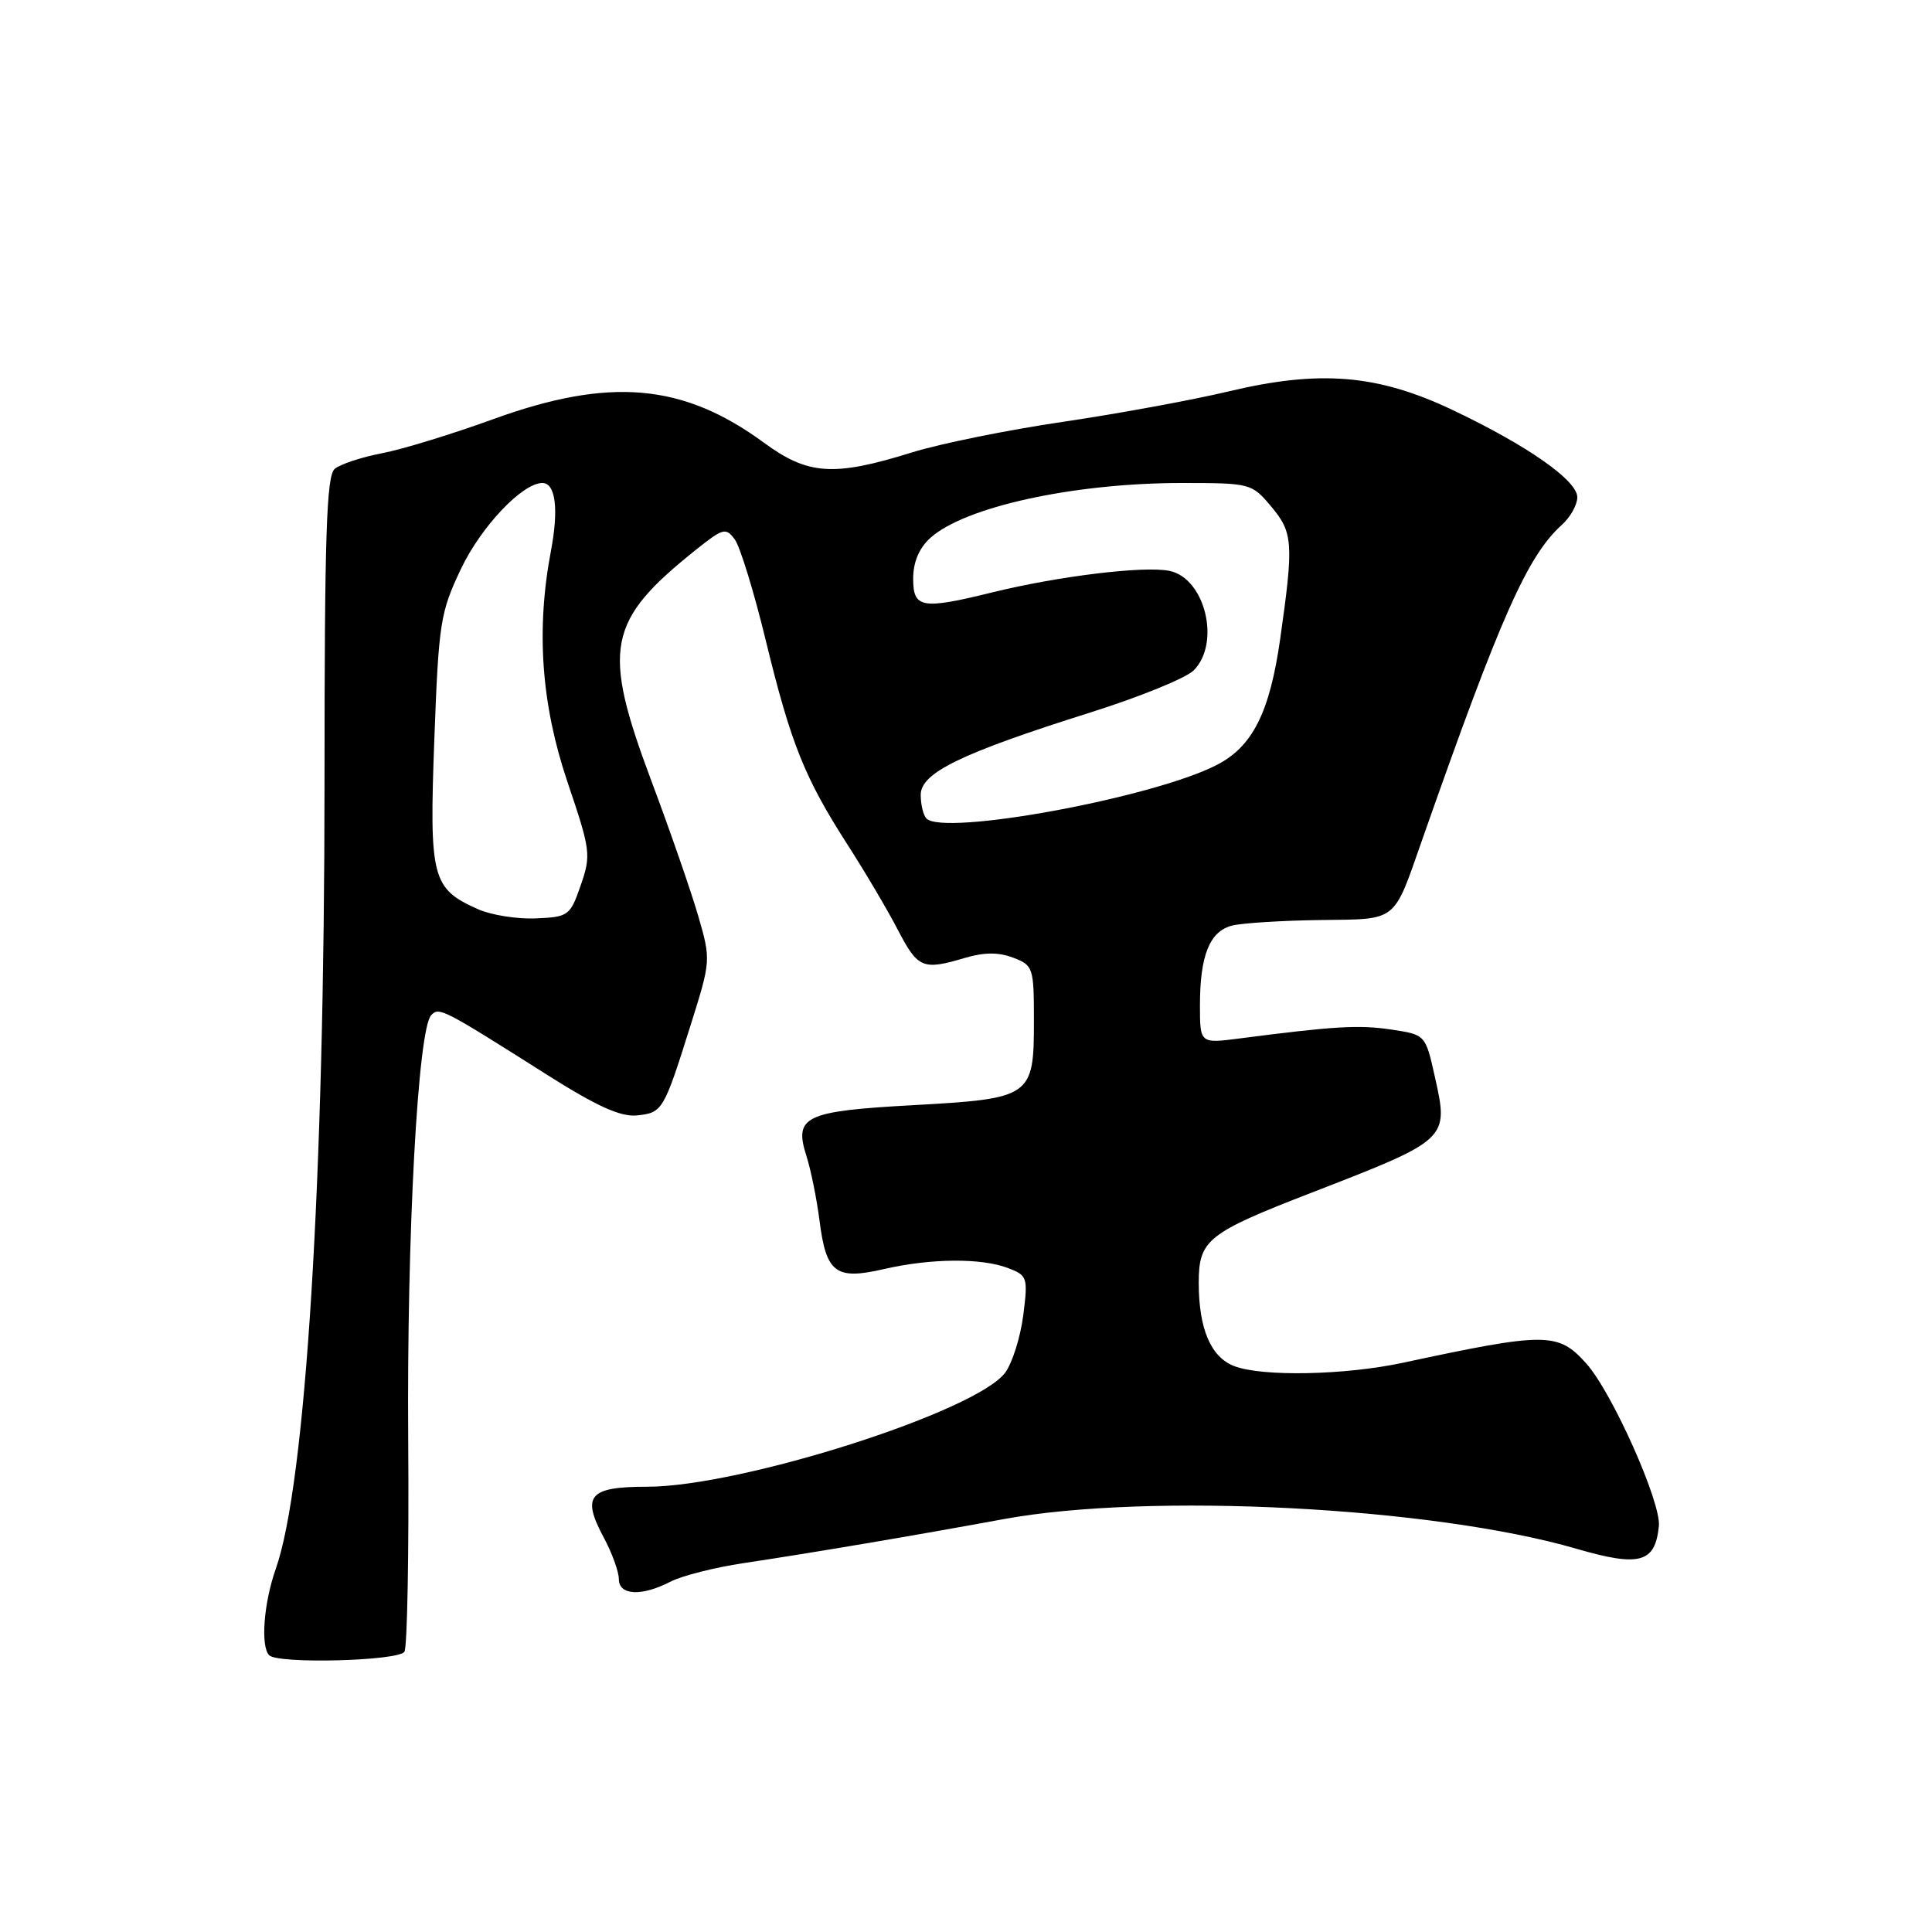 <?xml version="1.0" encoding="UTF-8" standalone="no"?>
<!DOCTYPE svg PUBLIC "-//W3C//DTD SVG 1.1//EN" "http://www.w3.org/Graphics/SVG/1.1/DTD/svg11.dtd" >
<svg xmlns="http://www.w3.org/2000/svg" xmlns:xlink="http://www.w3.org/1999/xlink" version="1.1" viewBox="0 0 256 256">
 <g >
 <path fill="currentColor"
d=" M 53.59 218.86 C 53.97 218.23 54.20 205.61 54.09 190.81 C 53.89 163.74 55.37 136.35 57.14 134.51 C 58.19 133.41 58.63 133.64 72.48 142.41 C 79.08 146.59 82.23 148.01 84.38 147.80 C 87.79 147.45 87.94 147.19 91.50 135.87 C 94.20 127.29 94.21 127.22 92.52 121.37 C 91.58 118.14 88.80 110.10 86.32 103.50 C 79.71 85.84 80.40 82.28 92.30 72.78 C 95.83 69.97 96.19 69.88 97.37 71.49 C 98.07 72.45 99.92 78.47 101.47 84.87 C 104.80 98.55 106.61 103.06 112.30 111.92 C 114.63 115.54 117.64 120.64 118.99 123.25 C 121.63 128.32 122.28 128.59 127.88 126.92 C 130.43 126.17 132.31 126.16 134.25 126.90 C 136.91 127.91 137.00 128.20 137.00 135.32 C 137.00 145.35 136.67 145.57 121.00 146.44 C 106.63 147.23 105.18 147.92 106.85 153.15 C 107.44 154.99 108.22 158.85 108.59 161.73 C 109.47 168.69 110.73 169.64 117.12 168.16 C 123.34 166.73 130.00 166.67 133.56 168.02 C 136.14 169.00 136.22 169.26 135.59 174.27 C 135.22 177.15 134.15 180.56 133.21 181.86 C 129.45 187.03 98.18 197.00 85.74 197.00 C 78.03 197.00 77.02 198.19 80.02 203.77 C 81.11 205.81 82.00 208.26 82.00 209.24 C 82.00 211.40 85.02 211.56 88.84 209.58 C 90.35 208.80 94.72 207.69 98.54 207.12 C 107.68 205.75 121.21 203.46 133.00 201.29 C 152.33 197.74 189.83 199.68 208.86 205.21 C 217.27 207.66 219.32 207.10 219.81 202.21 C 220.12 199.07 213.60 184.46 210.18 180.66 C 206.45 176.50 204.87 176.50 185.86 180.58 C 178.17 182.22 167.29 182.44 163.55 181.02 C 160.45 179.84 158.85 176.10 158.84 170.03 C 158.83 164.30 159.95 163.40 173.70 158.07 C 192.00 150.98 191.99 150.99 190.12 142.65 C 188.88 137.10 188.88 137.10 184.34 136.42 C 180.05 135.78 176.84 135.97 164.25 137.60 C 159.00 138.28 159.00 138.28 159.00 133.20 C 159.00 126.58 160.29 123.39 163.28 122.64 C 164.61 122.31 169.83 121.98 174.87 121.91 C 185.31 121.77 184.55 122.37 188.47 111.21 C 198.85 81.64 202.38 73.68 206.97 69.53 C 208.09 68.52 209.00 66.88 209.00 65.89 C 209.00 63.66 202.39 59.03 192.44 54.31 C 182.53 49.61 174.90 48.98 162.81 51.86 C 158.03 53.00 148.13 54.82 140.81 55.90 C 133.49 56.98 124.52 58.80 120.87 59.94 C 110.47 63.18 107.08 62.96 101.21 58.65 C 90.48 50.78 80.76 49.94 65.30 55.56 C 59.91 57.52 53.29 59.55 50.60 60.06 C 47.90 60.58 45.09 61.51 44.35 62.13 C 43.26 63.03 43.00 70.97 43.00 103.72 C 43.00 156.46 40.51 196.64 36.54 207.89 C 34.94 212.41 34.51 218.17 35.67 219.33 C 36.84 220.51 52.83 220.09 53.59 218.86 Z  M 63.33 120.47 C 57.22 117.75 56.87 116.38 57.55 98.00 C 58.13 82.47 58.34 81.14 61.09 75.36 C 63.76 69.76 69.22 64.00 71.87 64.00 C 73.61 64.00 74.05 67.46 73.01 72.95 C 71.01 83.48 71.72 93.34 75.20 103.64 C 78.26 112.68 78.34 113.29 76.95 117.30 C 75.55 121.34 75.33 121.51 71.00 121.69 C 68.53 121.80 65.07 121.25 63.33 120.47 Z  M 122.75 108.45 C 122.34 108.02 122.00 106.61 122.00 105.32 C 122.00 102.41 127.32 99.82 144.41 94.43 C 150.96 92.37 157.15 89.85 158.16 88.84 C 161.79 85.21 159.68 76.59 154.94 75.64 C 151.56 74.96 140.25 76.34 131.50 78.49 C 122.13 80.80 121.00 80.60 121.00 76.67 C 121.00 74.50 121.78 72.64 123.25 71.30 C 127.79 67.17 142.25 64.00 156.59 64.00 C 165.67 64.00 165.86 64.05 168.41 67.08 C 171.34 70.56 171.44 71.92 169.64 84.60 C 168.25 94.42 165.97 98.95 161.17 101.39 C 152.62 105.75 125.02 110.81 122.75 108.45 Z "/>
</g>
</svg>